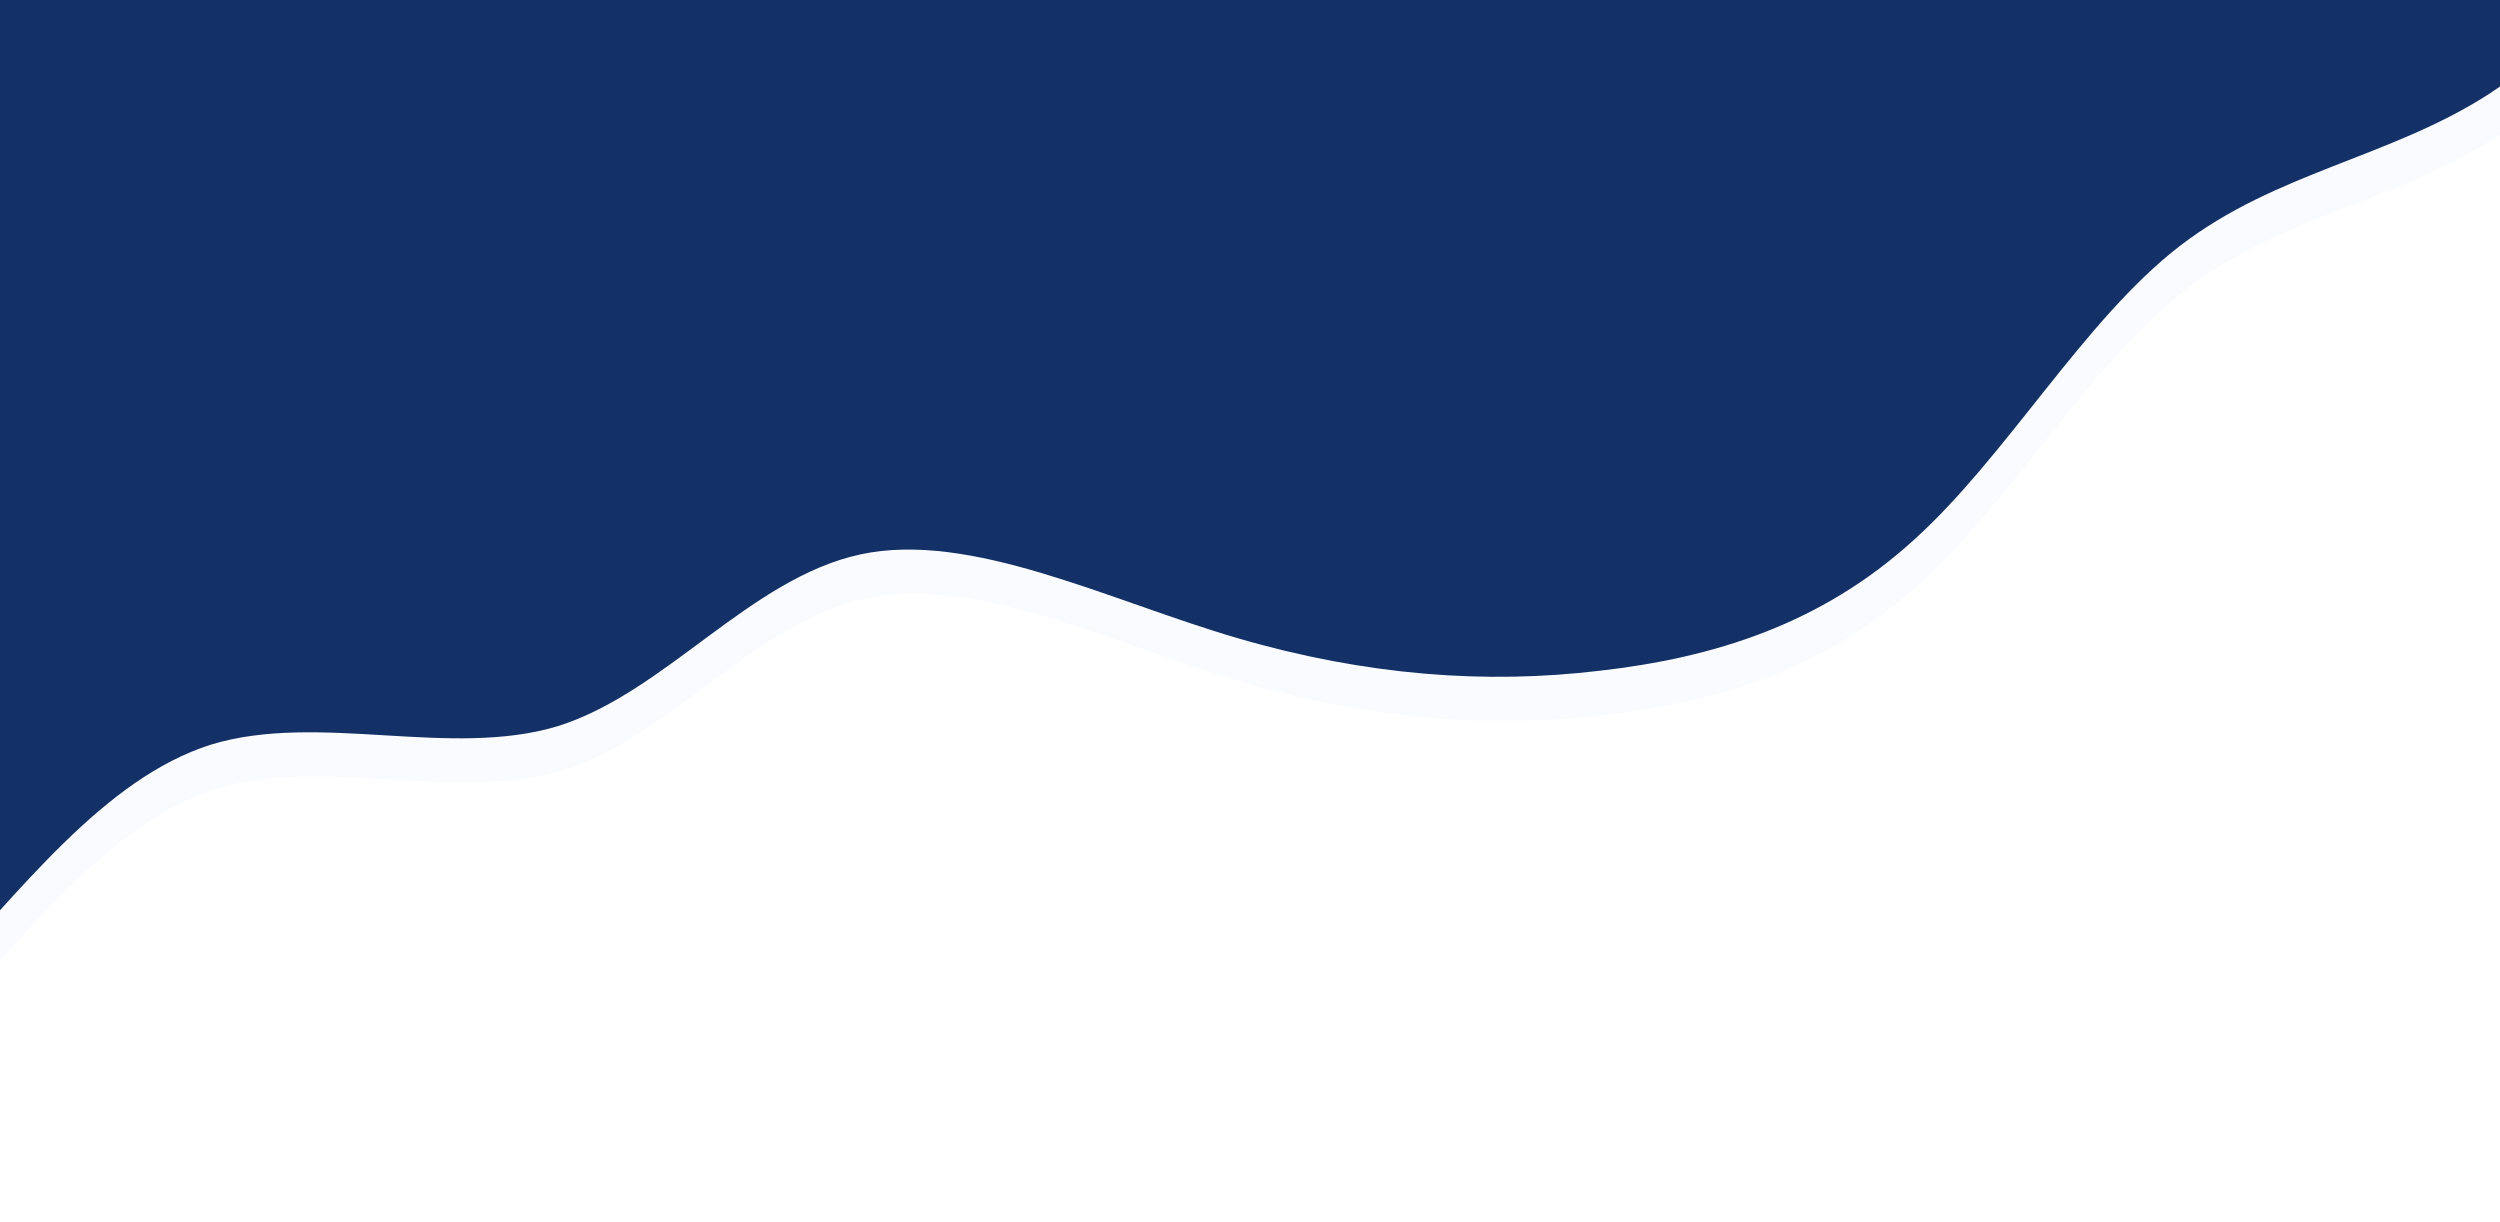 <svg width="1360" height="665" viewBox="0 0 1360 665" fill="none" xmlns="http://www.w3.org/2000/svg">
<g clip-path="url(#clip0)">
<g clip-path="url(#clip1)" filter="url(#filter0_d)">
<path d="M-415.942 576.404L-378.49 595.151C-341.16 613.481 -266.072 651.6 -202.671 649.798C-139.086 648.622 -87.189 607.525 -38.252 556.317C10.503 504.483 56.297 442.539 114.816 424.06C173.518 406.207 244.944 431.818 303.646 413.964C362.165 395.485 407.96 333.542 468.096 320.587C528.232 307.632 603.32 345.751 673.22 366.151C743.121 386.551 808.444 391.315 870.198 383.885C932.073 376.872 990.683 358.705 1041.15 312.709C1091.73 267.13 1133.86 192.678 1186.07 152.623C1238.27 112.568 1299.93 104.825 1353.75 70.294C1407.39 35.138 1453.18 -26.806 1513.32 -39.761C1573.45 -52.716 1648.54 -14.597 1685.87 3.733L1723.33 22.48L1654.97 -211L1625.67 -201.917C1596.36 -192.834 1537.75 -174.667 1479.14 -156.501C1420.53 -138.335 1361.92 -120.169 1303.31 -102.002C1244.7 -83.836 1186.09 -65.67 1127.48 -47.503C1068.87 -29.337 1010.26 -11.171 951.649 6.996C893.039 25.162 834.429 43.328 775.818 61.495C717.208 79.661 658.597 97.827 599.987 115.993C541.377 134.16 482.766 152.326 424.156 170.492C365.546 188.659 306.935 206.825 248.325 224.991C189.714 243.158 131.104 261.324 72.494 279.49C13.883 297.657 -44.727 315.823 -103.338 333.989C-161.948 352.155 -220.558 370.322 -279.169 388.488C-337.779 406.654 -396.39 424.821 -425.695 433.904L-455 442.987L-415.942 576.404Z" fill="#F9FBFF"/>
</g>
<g clip-path="url(#clip2)">
<path d="M-415.942 557.404L-378.49 576.151C-341.16 594.481 -266.072 632.6 -202.671 630.798C-139.086 629.622 -87.189 588.525 -38.252 537.317C10.503 485.483 56.297 423.539 114.816 405.06C173.518 387.207 244.944 412.818 303.646 394.964C362.165 376.485 407.96 314.542 468.096 301.587C528.232 288.632 603.32 326.751 673.22 347.151C743.121 367.551 808.444 372.315 870.198 364.885C932.073 357.872 990.683 339.705 1041.15 293.709C1091.73 248.13 1133.86 173.678 1186.07 133.623C1238.27 93.568 1299.93 85.825 1353.75 51.294C1407.39 16.138 1453.18 -45.806 1513.32 -58.761C1573.45 -71.716 1648.54 -33.596 1685.87 -15.267L1723.33 3.48L1654.97 -230L1625.67 -220.917C1596.36 -211.834 1537.75 -193.667 1479.14 -175.501C1420.53 -157.335 1361.92 -139.169 1303.31 -121.002C1244.7 -102.836 1186.09 -84.67 1127.48 -66.503C1068.87 -48.337 1010.26 -30.171 951.649 -12.004C893.039 6.162 834.429 24.328 775.818 42.495C717.208 60.661 658.597 78.827 599.987 96.993C541.377 115.16 482.766 133.326 424.156 151.492C365.546 169.659 306.935 187.825 248.325 205.991C189.714 224.158 131.104 242.324 72.494 260.49C13.883 278.657 -44.727 296.823 -103.338 314.989C-161.948 333.155 -220.558 351.322 -279.169 369.488C-337.779 387.654 -396.39 405.821 -425.695 414.904L-455 423.987L-415.942 557.404Z" fill="#133166"/>
</g>
<rect width="1689.39" height="483.927" transform="matrix(0.948 -0.317 0.289 0.957 -402 -6.508)" fill="#133166"/>
</g>
<defs>
<filter id="filter0_d" x="-458" y="-212" width="2219.62" height="999.53" filterUnits="userSpaceOnUse" color-interpolation-filters="sRGB">
<feFlood flood-opacity="0" result="BackgroundImageFix"/>
<feColorMatrix in="SourceAlpha" type="matrix" values="0 0 0 0 0 0 0 0 0 0 0 0 0 0 0 0 0 0 127 0"/>
<feOffset dx="3" dy="5"/>
<feGaussianBlur stdDeviation="3"/>
<feColorMatrix type="matrix" values="0 0 0 0 0 0 0 0 0 0 0 0 0 0 0 0 0 0 0.25 0"/>
<feBlend mode="normal" in2="BackgroundImageFix" result="effect1_dropShadow"/>
<feBlend mode="normal" in="SourceGraphic" in2="effect1_dropShadow" result="shape"/>
</filter>
<clipPath id="clip0">
<rect width="1360" height="665" fill="white"/>
</clipPath>
<clipPath id="clip1">
<rect width="2209" height="347.542" fill="white" transform="matrix(0.955 -0.296 0.281 0.96 -455 442.987)"/>
</clipPath>
<clipPath id="clip2">
<rect width="2209" height="347.542" fill="white" transform="matrix(0.955 -0.296 0.281 0.96 -455 423.987)"/>
</clipPath>
</defs>
</svg>
